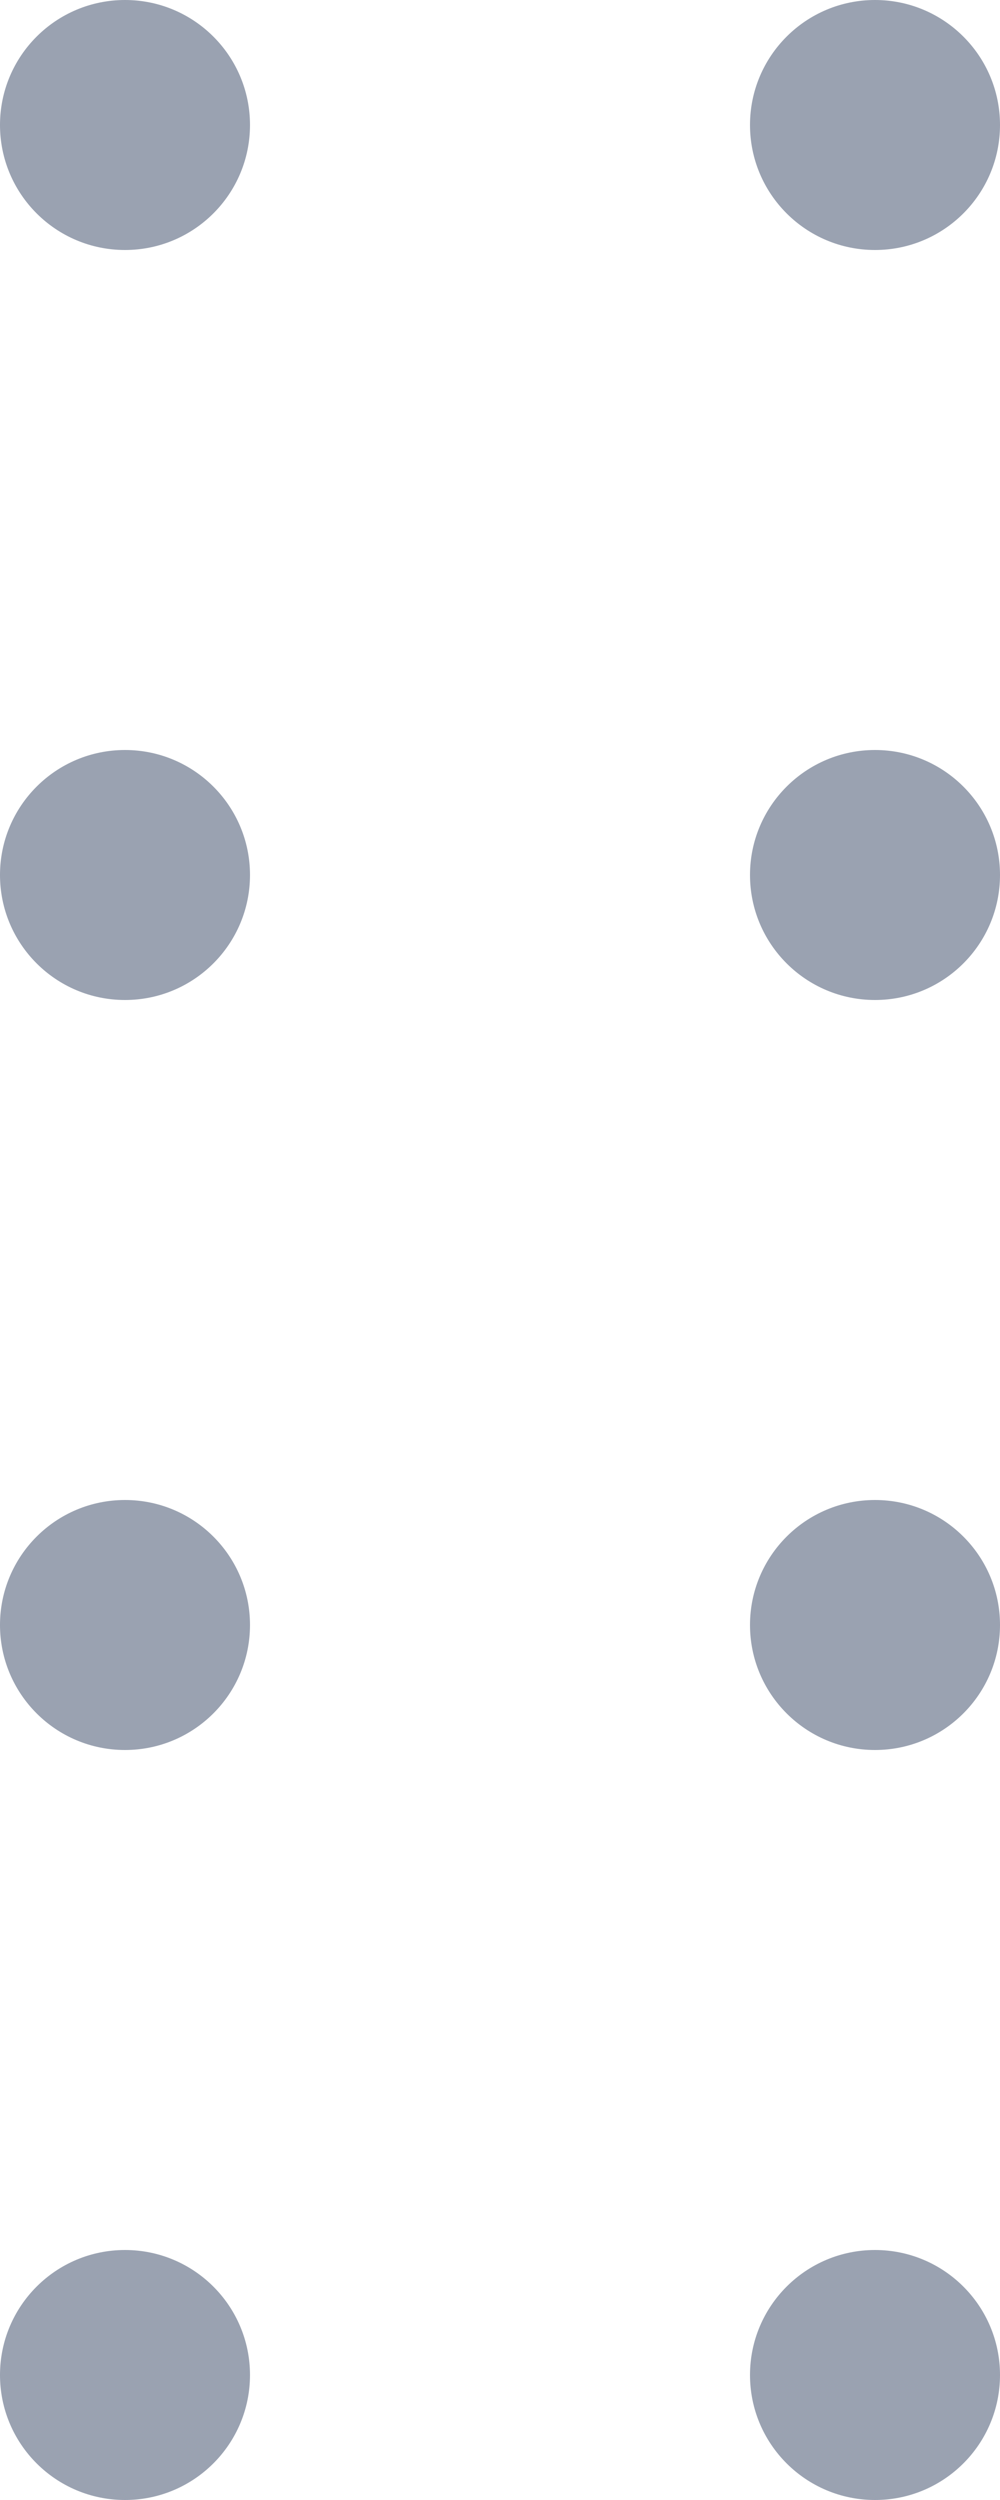 <svg width="8" height="20" viewBox="0 0 8 20" fill="none" xmlns="http://www.w3.org/2000/svg">
<circle cx="1" cy="1" r="1" fill="#9AA2B1"/>
<circle cx="7" cy="1" r="1" fill="#9AA2B1"/>
<circle cx="1" cy="7" r="1" fill="#9AA2B1"/>
<circle cx="7" cy="7" r="1" fill="#9AA2B1"/>
<circle cx="1" cy="13" r="1" fill="#9AA2B1"/>
<circle cx="7" cy="13" r="1" fill="#9AA2B1"/>
<circle cx="1" cy="19" r="1" fill="#9AA2B1"/>
<circle cx="7" cy="19" r="1" fill="#9AA2B1"/>
</svg>
